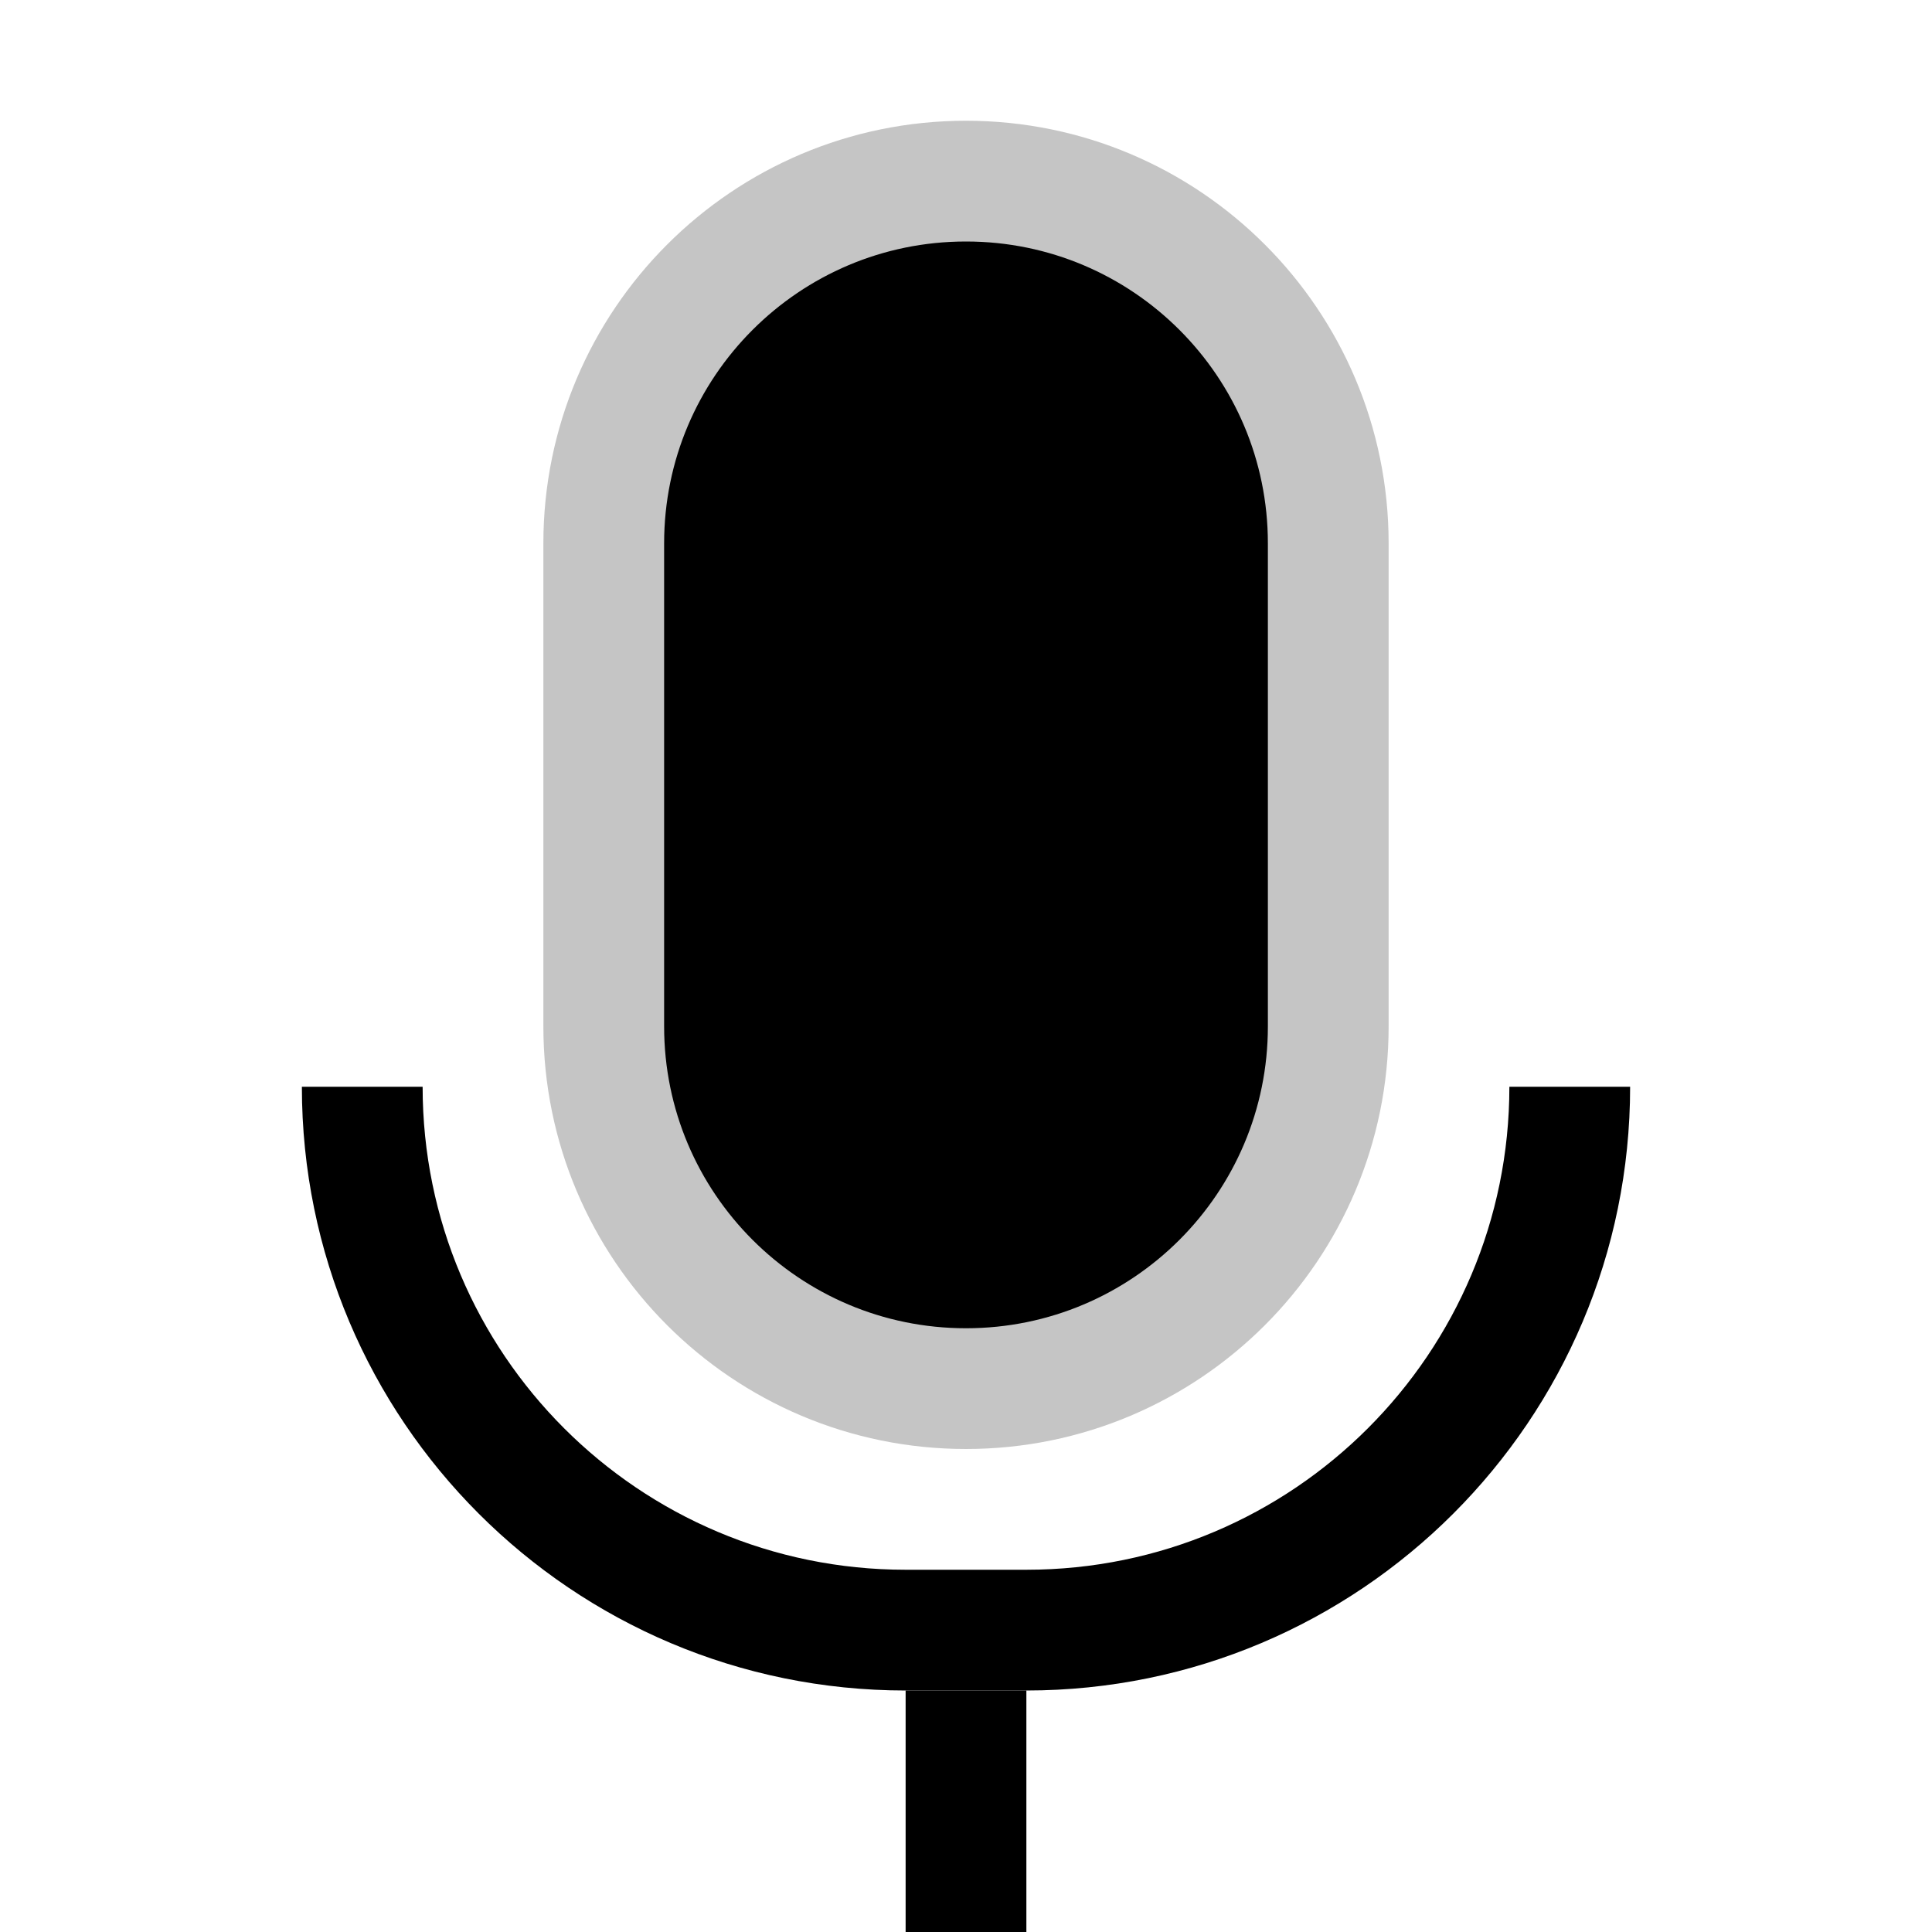<svg width="16" height="16" viewBox="0 0 16 16" xmlns="http://www.w3.org/2000/svg" fill="currentColor"><path d="M5 4.5C5 2.843 6.343 1.5 8 1.5C9.657 1.5 11 2.843 11 4.5V8.5C11 10.157 9.657 11.5 8 11.5C6.343 11.5 5 10.157 5 8.5V4.5Z" stroke="#C5C5C5"/><path fill-rule="evenodd" clip-rule="evenodd" d="M7.5 16V14H8.5V16H7.5Z"/><path fill-rule="evenodd" clip-rule="evenodd" d="M7.5 14C4.739 14 2.5 11.761 2.5 9H3.5C3.5 11.209 5.291 13 7.5 13H8.5C10.709 13 12.5 11.209 12.5 9H13.5C13.5 11.761 11.261 14 8.5 14H7.5Z"/></svg>